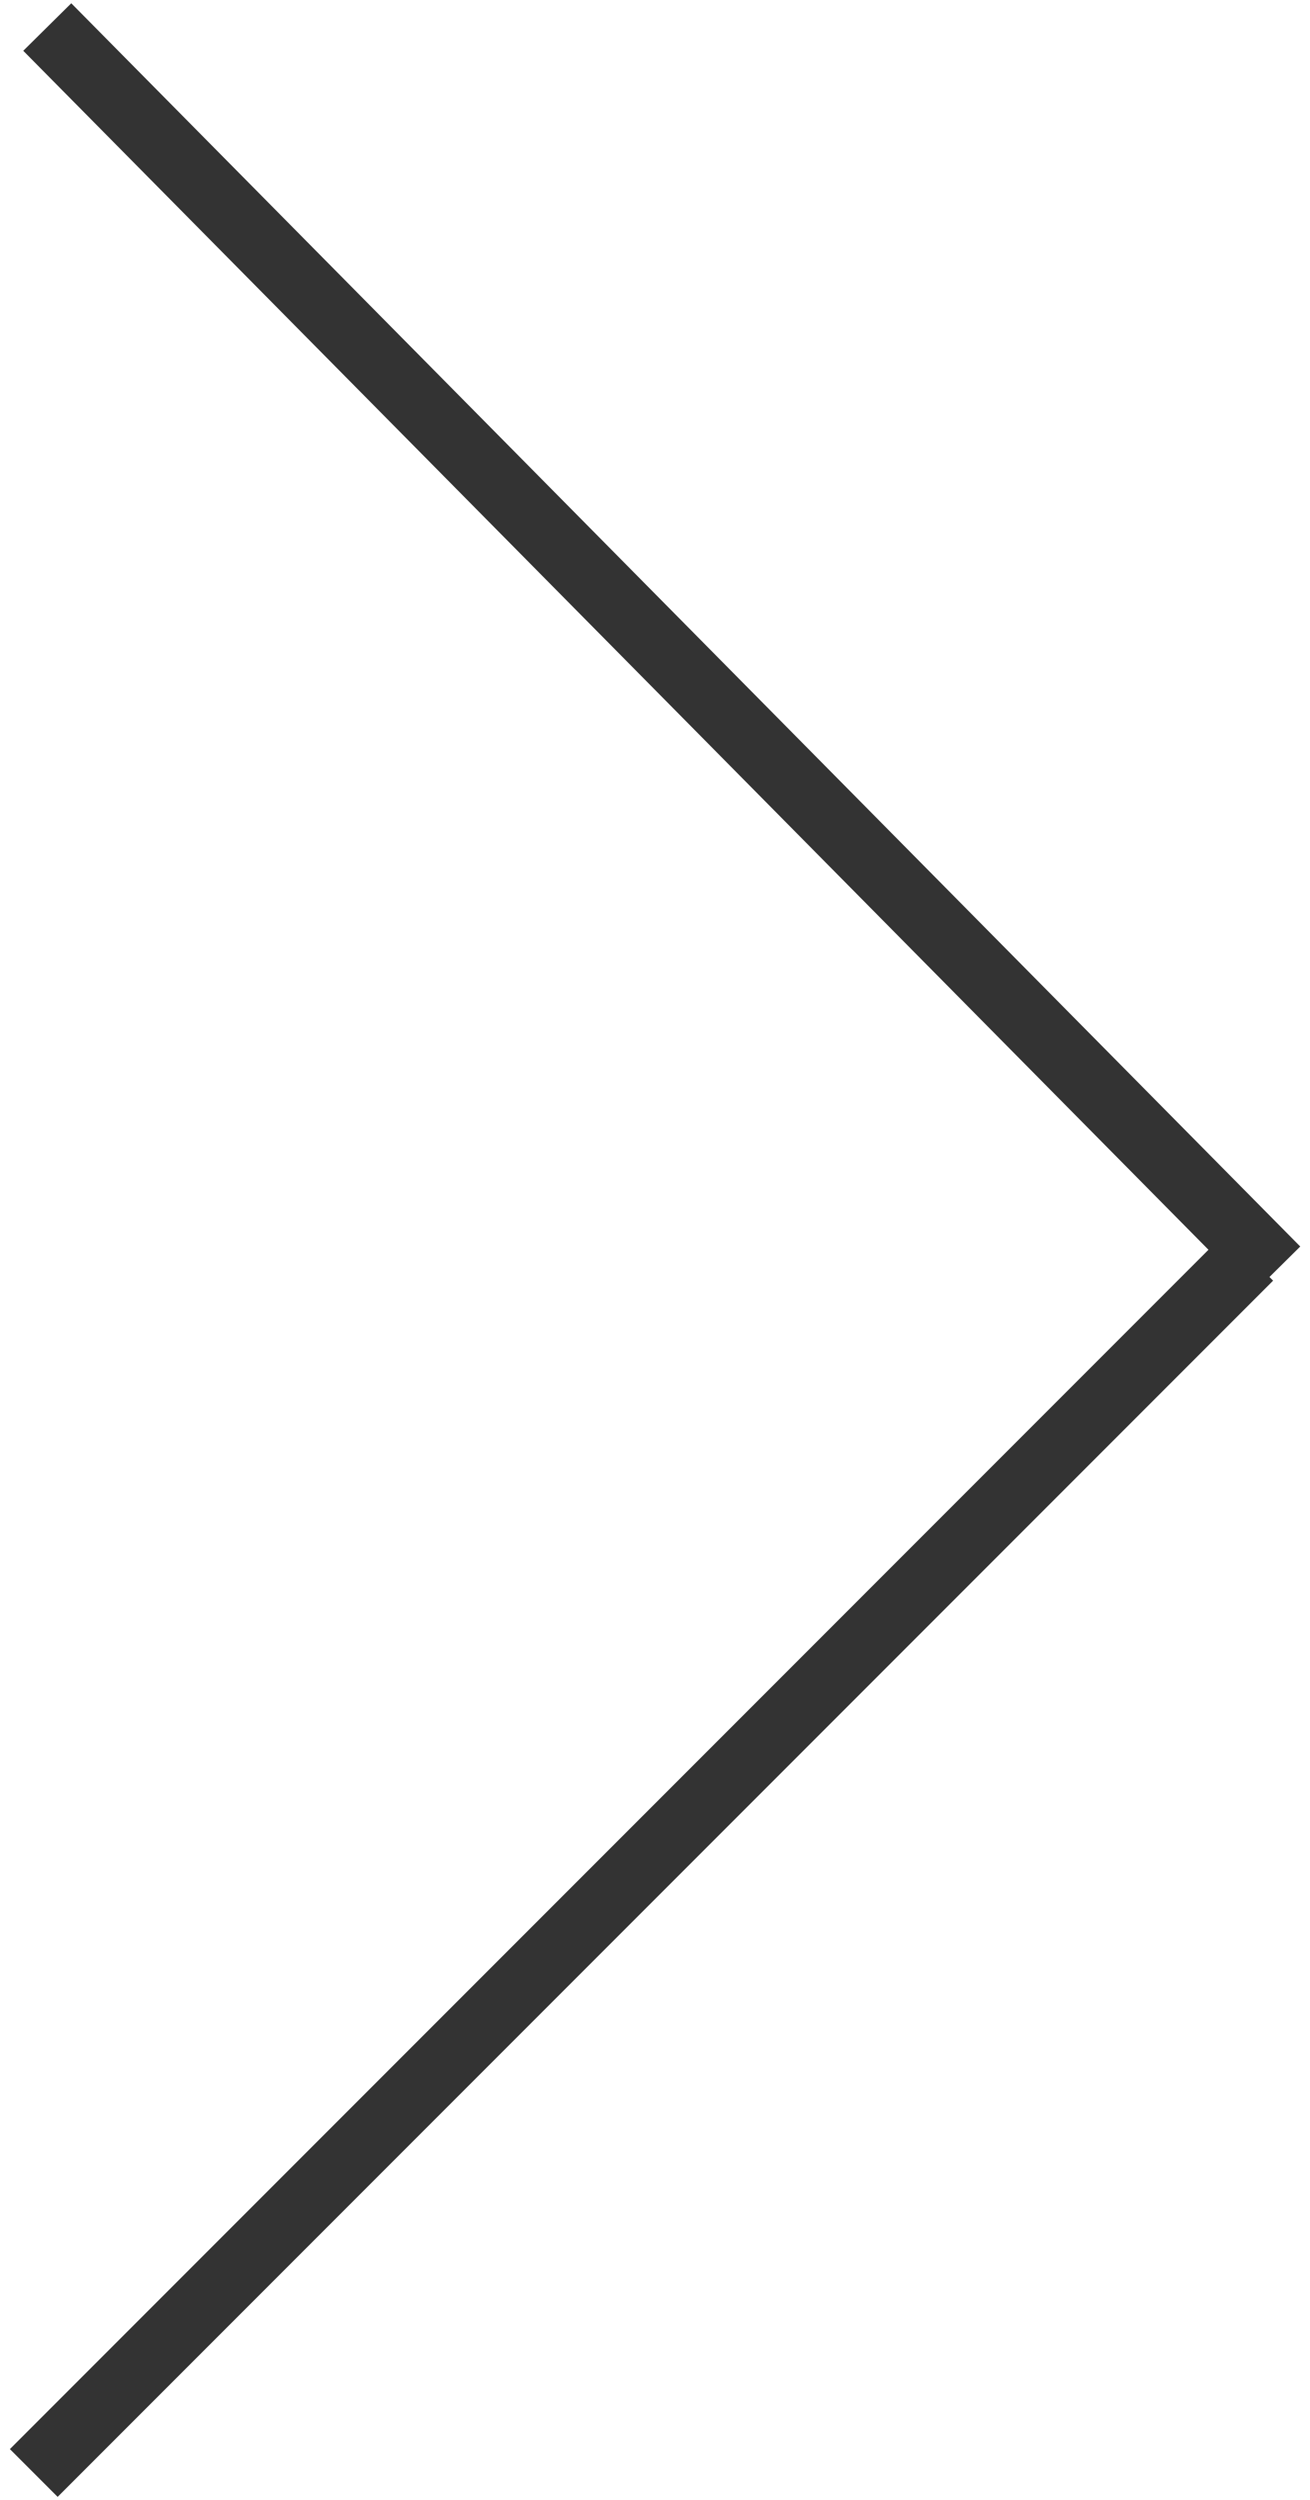 <?xml version="1.0" encoding="utf-8"?>
<!-- Generator: Adobe Illustrator 25.2.1, SVG Export Plug-In . SVG Version: 6.00 Build 0)  -->
<svg version="1.1" id="Layer_1" zoomAndPan="disable"
	 xmlns="http://www.w3.org/2000/svg" xmlns:xlink="http://www.w3.org/1999/xlink" x="0px" y="0px" viewBox="0 0 19.4 37"
	 style="enable-background:new 0 0 19.4 37;" xml:space="preserve">
<style type="text/css">
	.st0{fill:none;stroke:#333333;}
</style>
<line class="st0" x1="0.5" y1="36.6" x2="18.5" y2="18.6"/>
<line class="st0" x1="0.7" y1="0.4" x2="18.9" y2="18.8"/>
</svg>
